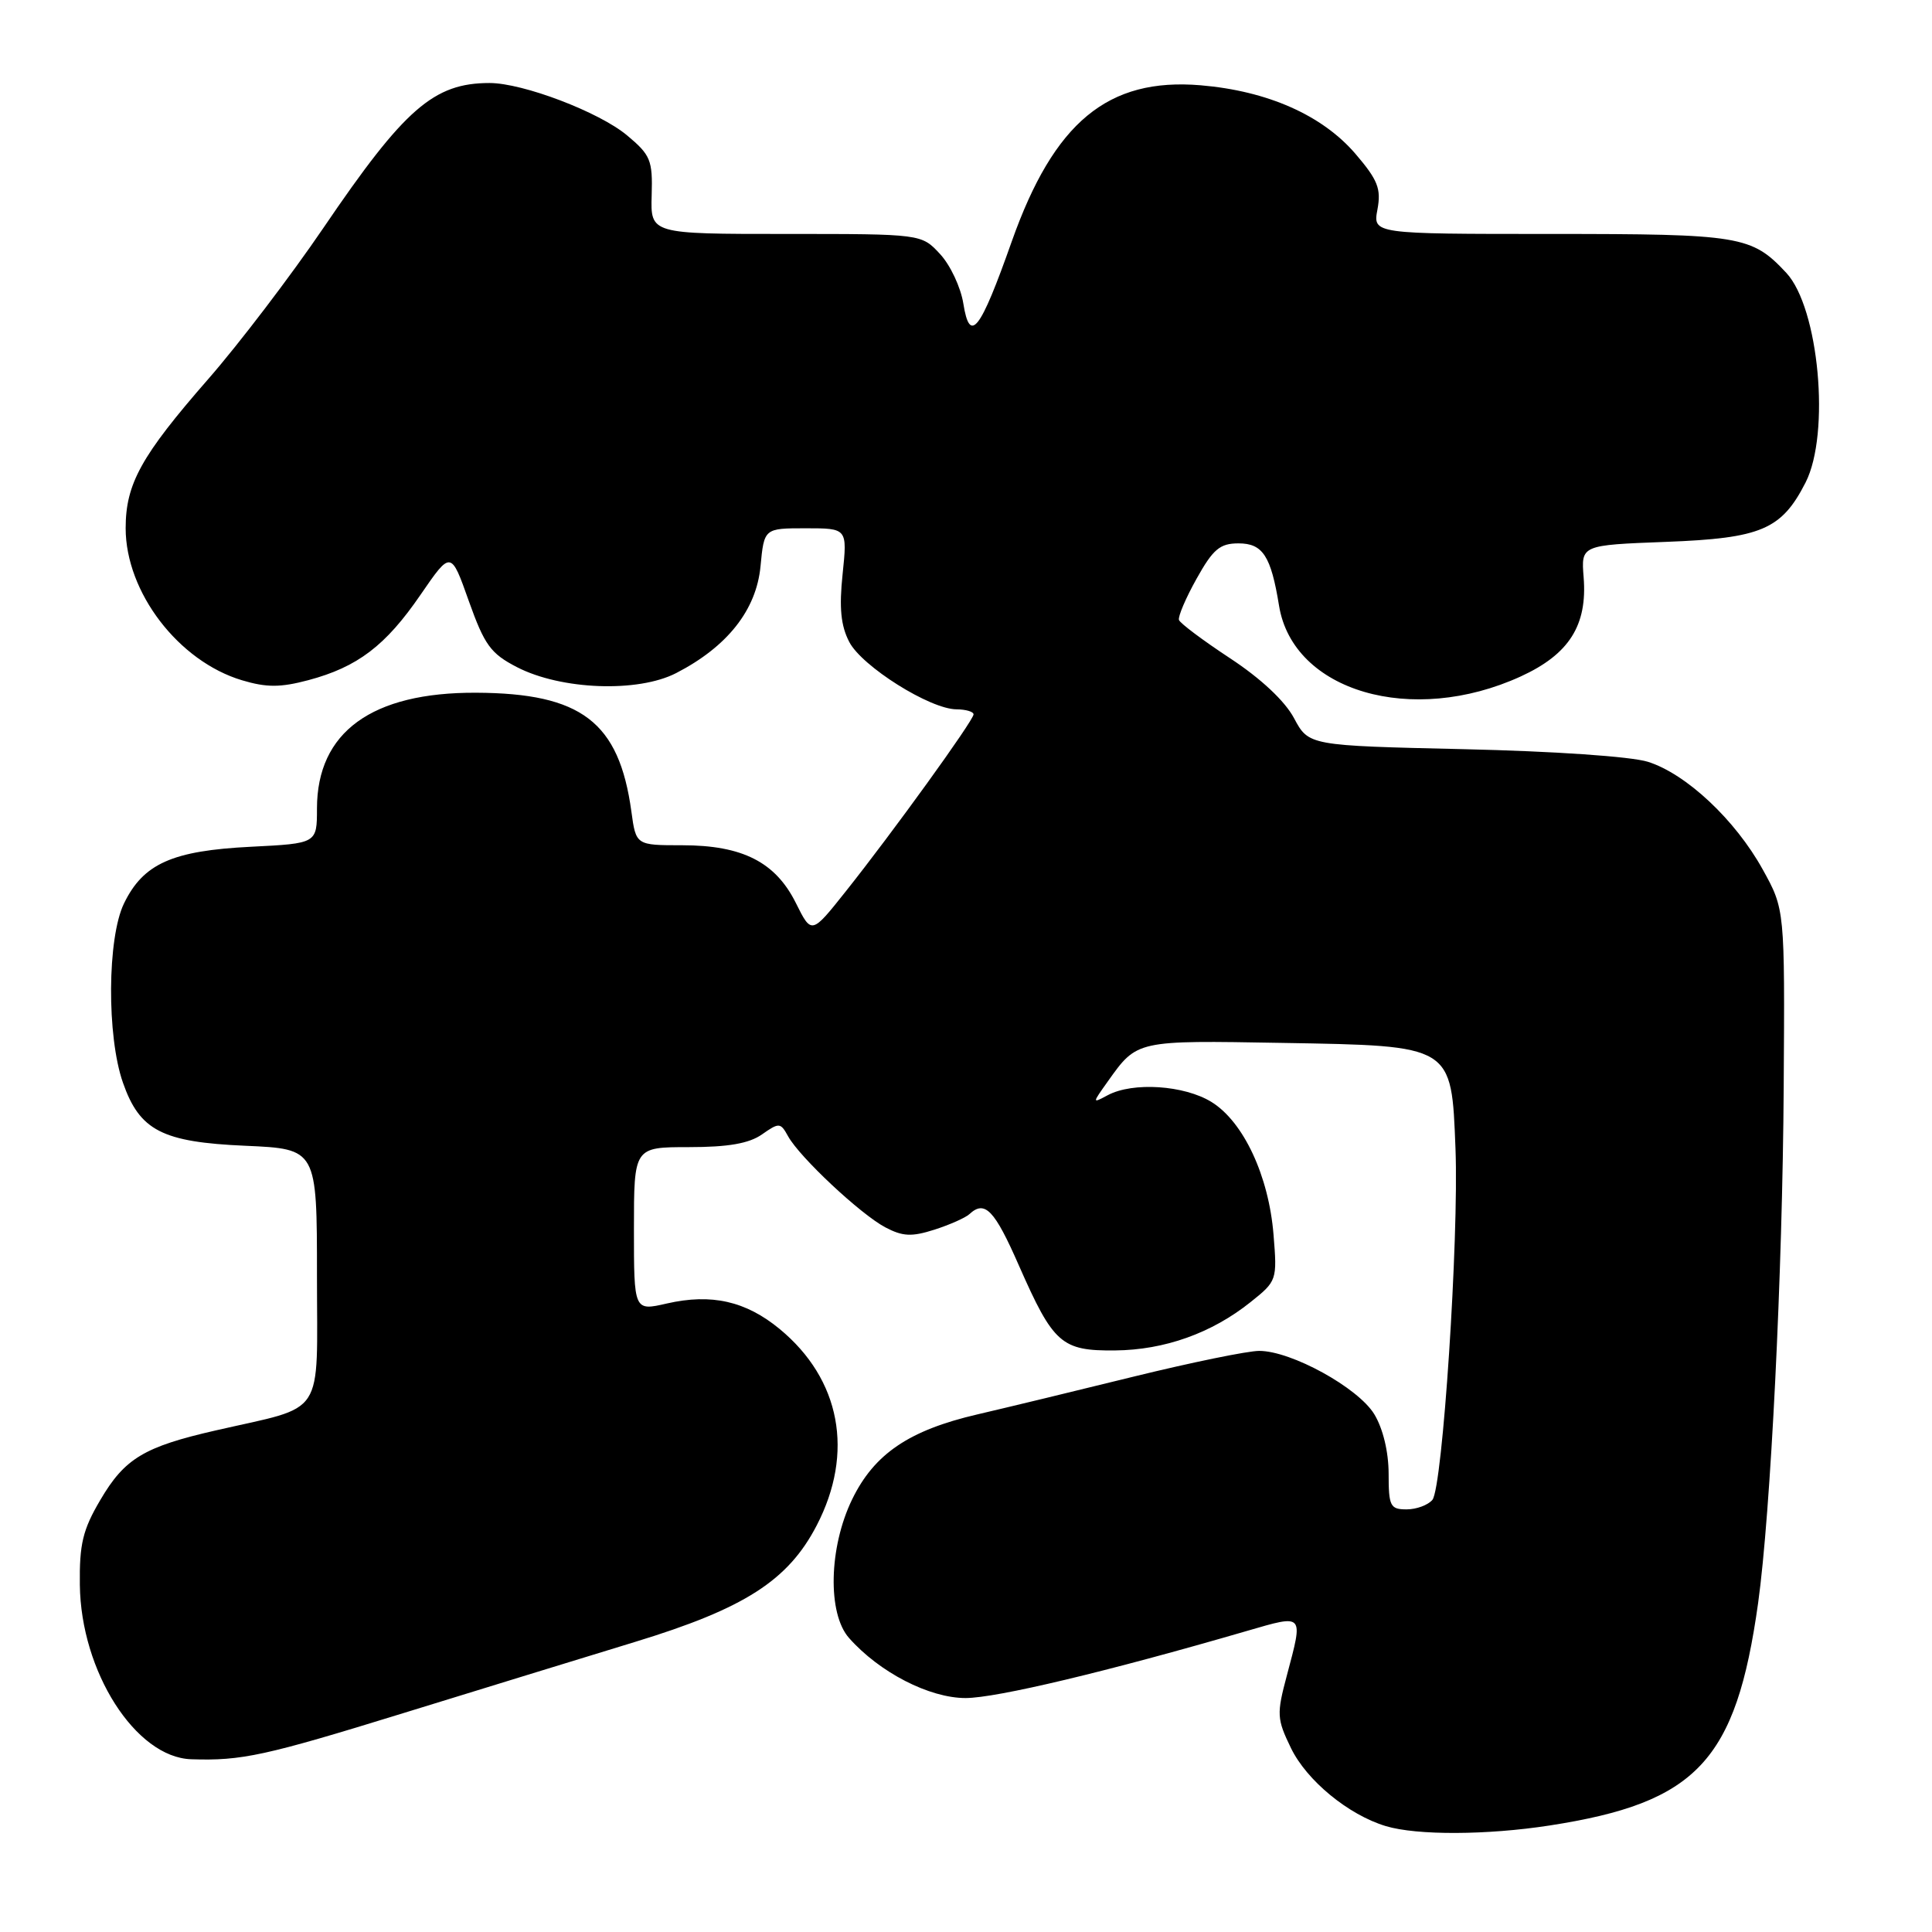 <?xml version="1.0" encoding="UTF-8" standalone="no"?>
<!DOCTYPE svg PUBLIC "-//W3C//DTD SVG 1.1//EN" "http://www.w3.org/Graphics/SVG/1.1/DTD/svg11.dtd" >
<svg xmlns="http://www.w3.org/2000/svg" xmlns:xlink="http://www.w3.org/1999/xlink" version="1.1" viewBox="0 0 256 256">
 <g >
 <path fill="currentColor"
d=" M 205.31 241.89 C 224.85 238.87 230.03 233.35 232.96 212.41 C 234.62 200.48 236.20 168.74 236.35 144.00 C 236.50 120.50 236.50 120.50 233.57 115.21 C 229.93 108.63 223.42 102.53 218.35 100.94 C 216.11 100.24 205.89 99.54 193.96 99.27 C 173.41 98.80 173.41 98.80 171.46 95.15 C 170.24 92.87 167.06 89.90 163.00 87.23 C 159.43 84.88 156.38 82.60 156.22 82.15 C 156.07 81.71 157.12 79.24 158.56 76.67 C 160.74 72.76 161.65 72.00 164.11 72.00 C 167.33 72.00 168.41 73.67 169.48 80.26 C 171.33 91.62 187.09 96.23 201.51 89.63 C 207.92 86.69 210.35 82.86 209.84 76.49 C 209.50 72.23 209.50 72.23 220.76 71.80 C 233.38 71.32 236.06 70.18 239.25 63.93 C 242.55 57.44 241.02 40.80 236.69 36.15 C 232.10 31.24 230.65 31.00 205.50 31.00 C 181.91 31.00 181.91 31.00 182.52 27.75 C 183.03 25.01 182.57 23.85 179.61 20.39 C 175.21 15.26 167.96 12.05 159.09 11.30 C 146.80 10.27 139.66 16.18 134.06 32.00 C 129.86 43.89 128.51 45.62 127.65 40.24 C 127.31 38.08 125.92 35.12 124.56 33.66 C 122.10 31.00 122.10 31.00 104.15 31.00 C 86.20 31.00 86.20 31.00 86.35 25.89 C 86.49 21.22 86.21 20.54 83.08 17.93 C 79.38 14.84 69.30 11.00 64.87 11.00 C 57.48 11.00 53.61 14.37 42.88 30.16 C 38.52 36.57 31.64 45.60 27.59 50.23 C 18.70 60.41 16.65 64.11 16.65 70.00 C 16.66 78.48 23.65 87.62 32.07 90.14 C 35.32 91.11 37.14 91.11 40.84 90.13 C 47.37 88.39 51.09 85.57 55.73 78.80 C 59.75 72.95 59.75 72.95 62.12 79.64 C 64.20 85.47 65.01 86.60 68.50 88.40 C 74.36 91.42 84.52 91.80 89.59 89.19 C 96.37 85.70 100.21 80.84 100.77 75.06 C 101.25 70.00 101.25 70.00 106.77 70.00 C 112.28 70.00 112.28 70.00 111.65 76.07 C 111.18 80.54 111.41 82.90 112.53 85.06 C 114.21 88.30 123.24 93.98 126.75 93.99 C 127.99 94.00 129.00 94.30 129.00 94.66 C 129.00 95.46 118.25 110.35 112.03 118.16 C 107.53 123.82 107.53 123.82 105.46 119.66 C 102.76 114.23 98.38 112.00 90.39 112.00 C 84.27 112.00 84.27 112.00 83.66 107.52 C 82.03 95.66 77.05 91.85 63.08 91.79 C 49.26 91.73 42.01 97.00 42.00 107.13 C 42.00 111.76 42.00 111.76 33.25 112.20 C 22.83 112.72 18.99 114.43 16.43 119.71 C 14.21 124.28 14.13 137.30 16.29 143.46 C 18.51 149.81 21.48 151.34 32.51 151.82 C 42.00 152.24 42.00 152.24 42.00 169.04 C 42.00 188.16 43.31 186.16 28.58 189.54 C 19.08 191.71 16.52 193.25 13.29 198.76 C 10.97 202.69 10.51 204.61 10.58 210.00 C 10.71 221.49 17.97 232.86 25.33 233.11 C 32.04 233.33 35.07 232.67 53.50 226.98 C 63.95 223.76 77.73 219.52 84.12 217.57 C 98.64 213.14 104.42 209.44 108.21 202.14 C 113.22 192.50 111.38 182.76 103.31 176.10 C 98.82 172.40 94.27 171.37 88.36 172.72 C 84.00 173.72 84.00 173.72 84.00 162.86 C 84.00 152.00 84.00 152.00 91.28 152.00 C 96.48 152.00 99.24 151.52 100.96 150.32 C 103.24 148.72 103.42 148.73 104.43 150.57 C 105.97 153.35 114.01 160.88 117.31 162.63 C 119.61 163.84 120.80 163.90 123.81 162.94 C 125.84 162.29 127.93 161.36 128.45 160.88 C 130.50 158.98 131.77 160.29 135.02 167.71 C 139.58 178.06 140.65 179.01 147.75 178.94 C 154.31 178.88 160.56 176.65 165.70 172.54 C 169.20 169.75 169.24 169.63 168.75 163.61 C 168.12 155.81 164.77 148.64 160.53 146.02 C 156.92 143.79 150.11 143.34 146.78 145.12 C 144.70 146.23 144.70 146.23 146.80 143.28 C 150.69 137.82 150.54 137.85 169.90 138.19 C 192.58 138.58 192.32 138.42 192.86 152.21 C 193.32 164.08 191.15 197.12 189.80 198.74 C 189.22 199.43 187.69 200.00 186.38 200.00 C 184.21 200.00 184.00 199.58 184.00 195.25 C 183.99 192.35 183.25 189.29 182.10 187.39 C 179.95 183.87 171.10 179.00 166.85 179.00 C 165.33 179.00 157.88 180.53 150.29 182.39 C 142.71 184.26 133.36 186.52 129.53 187.41 C 120.44 189.52 115.84 192.65 112.91 198.68 C 109.82 205.05 109.63 213.80 112.50 217.04 C 116.53 221.60 123.14 225.00 127.95 225.00 C 132.04 224.99 146.63 221.52 165.25 216.10 C 172.84 213.90 172.71 213.75 170.52 221.99 C 169.15 227.13 169.18 227.75 171.06 231.63 C 173.15 235.94 178.68 240.48 183.63 241.97 C 187.76 243.21 197.01 243.17 205.31 241.89 Z "/>
</g>
</svg>